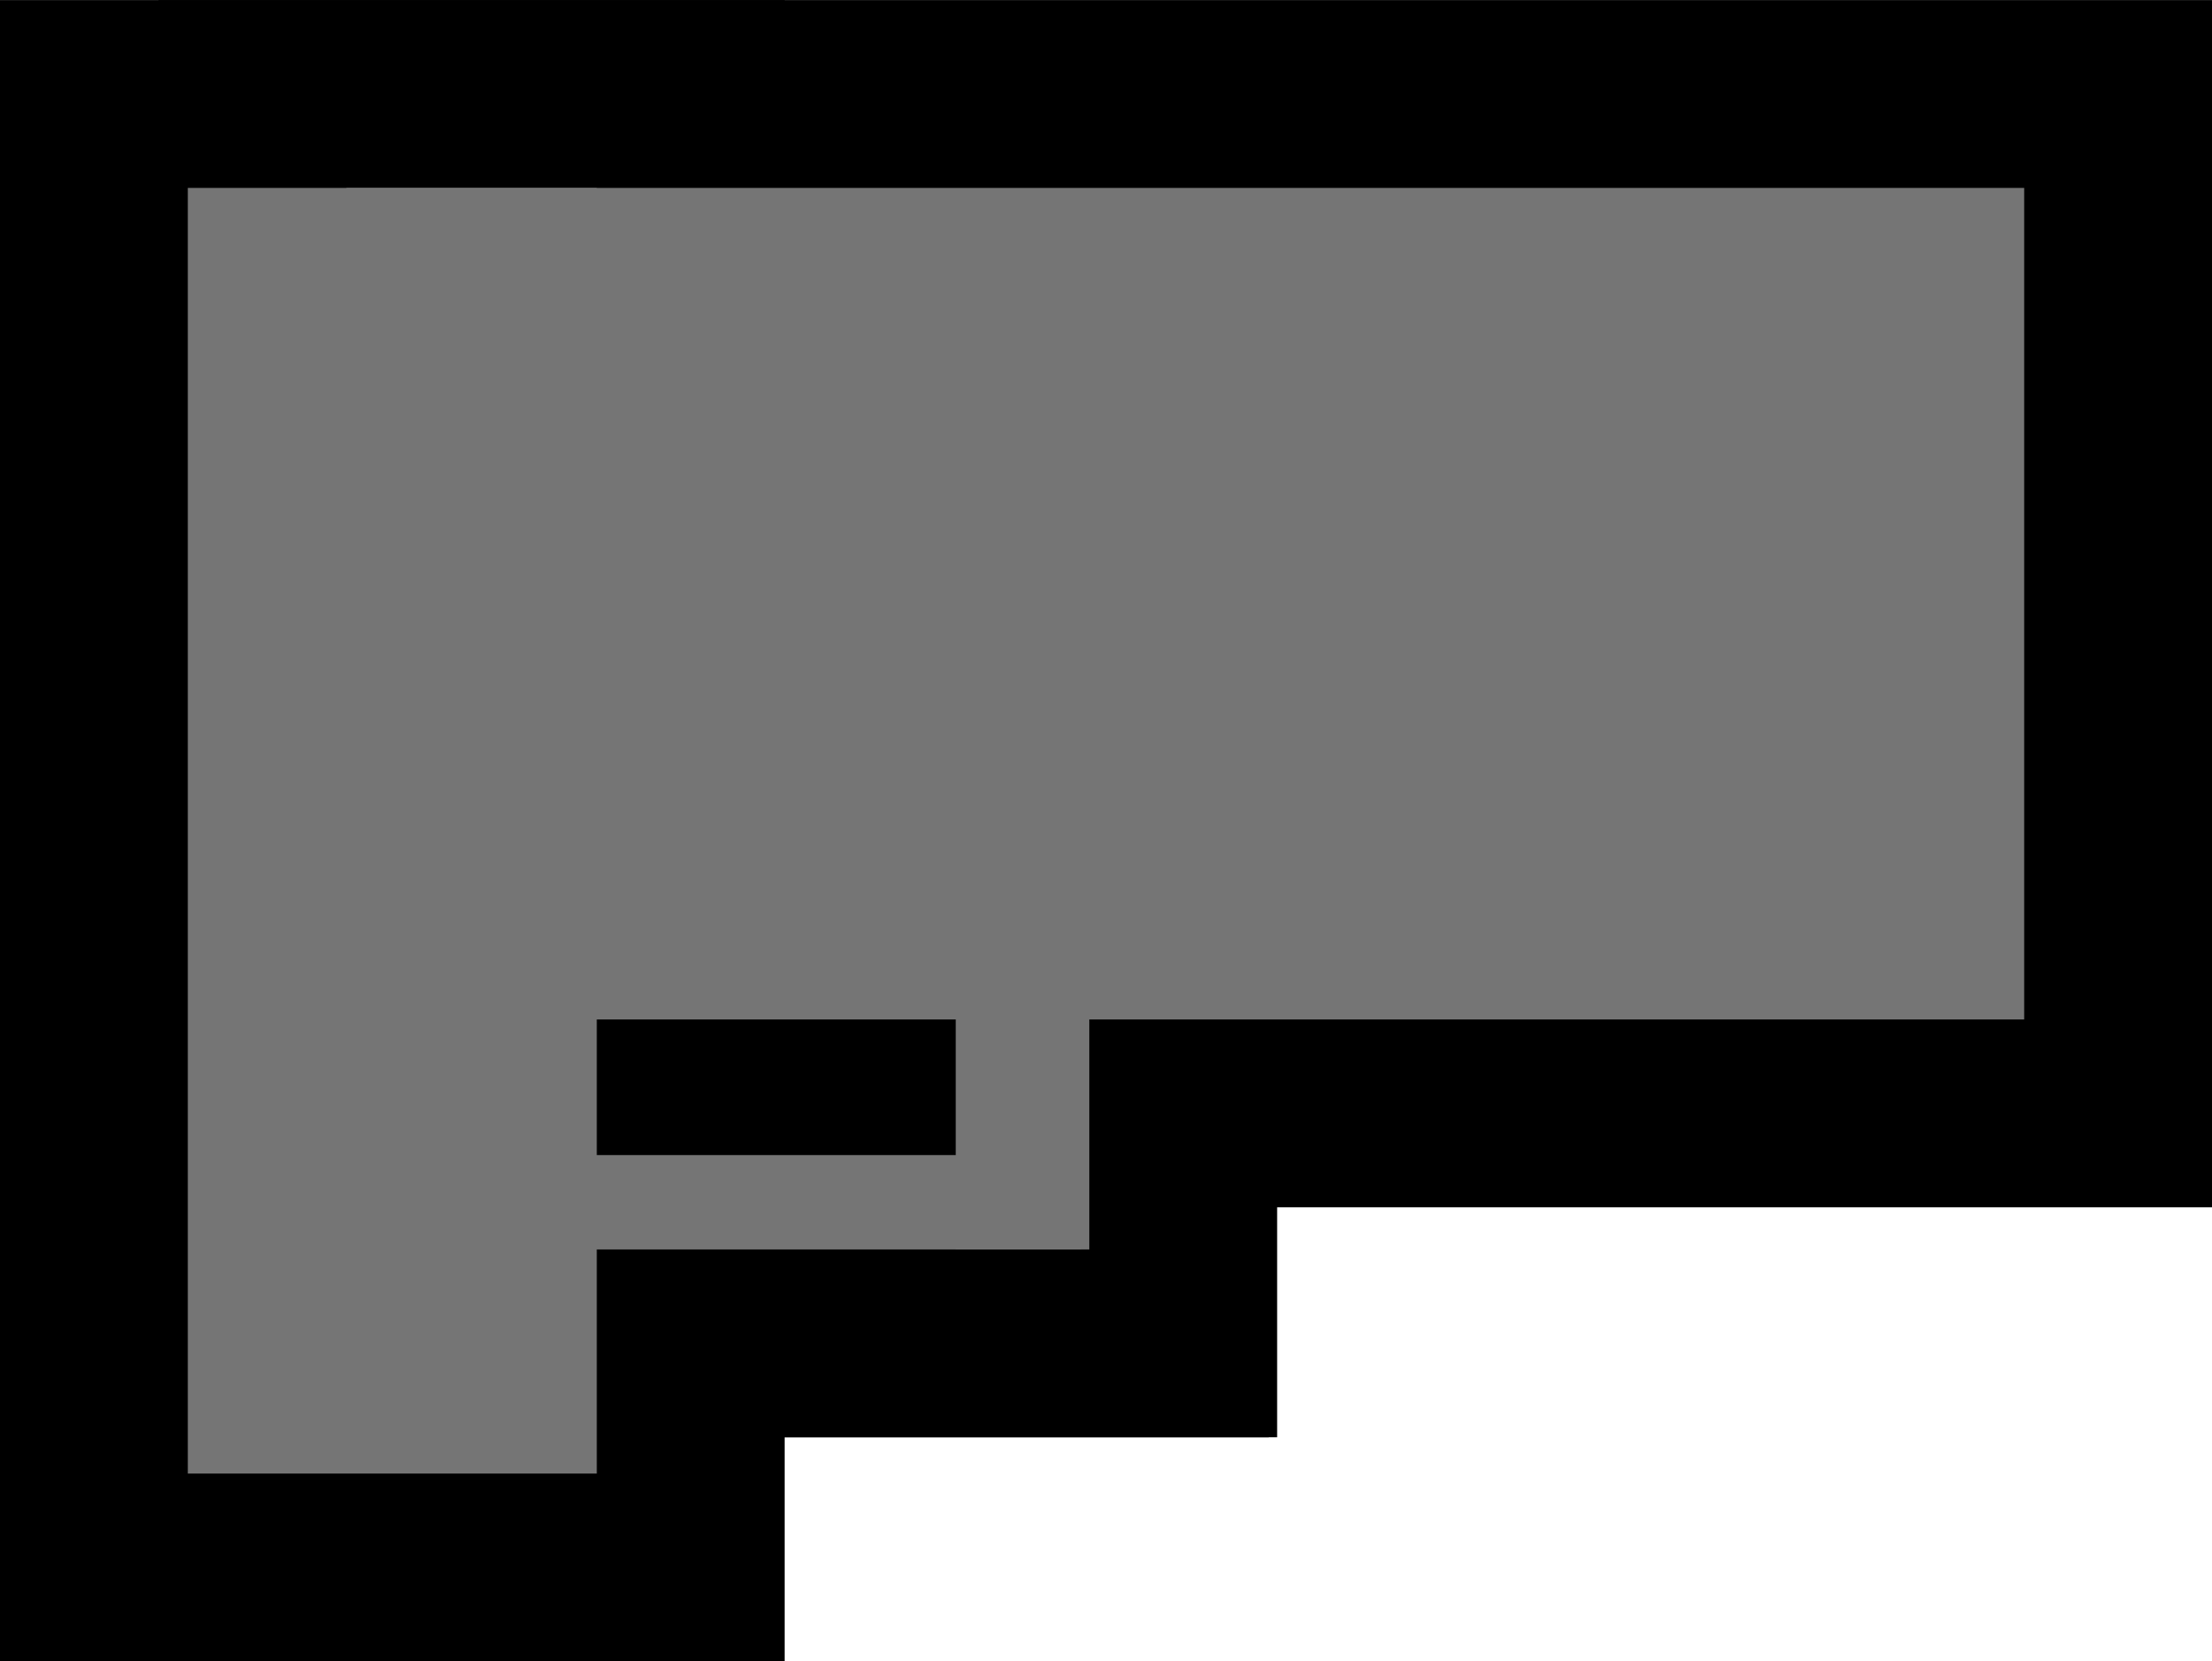 <svg version="1.1" xmlns="http://www.w3.org/2000/svg" xmlns:xlink="http://www.w3.org/1999/xlink" width="29.444" height="22.111" viewBox="0,0,29.444,22.111"><g transform="translate(-225.278,-168.944)"><g stroke="#000000" stroke-miterlimit="10"><path d="M229.889,182.512v-11.067h22.333v11.067z" fill="#757575" stroke-width="5"/><path d="M231.444,185.573v-1.256h8.222v1.256z" fill="#757575" stroke-width="5"/><path d="M239.778,185.573h-1.778v-5.808h1.778z" fill="#757575" stroke-width="5"/><path d="M227.778,188.556v-17.111h5.444v17.111z" fill="#757575" stroke-width="5"/><path d="M229.889,182.512v-11.067h22.333v11.067z" fill="#757575" stroke-width="0"/><path d="M231.444,185.573v-1.256h8.222v1.256z" fill="#757575" stroke-width="0"/><path d="M239.778,185.573h-1.778v-5.808h1.778z" fill="#757575" stroke-width="0"/><path d="M227.778,188.556v-17.111h5.444v17.111z" fill="#757575" stroke-width="0"/></g></g></svg><!--rotationCenter:14.722218888888875:11.055562222222221-->